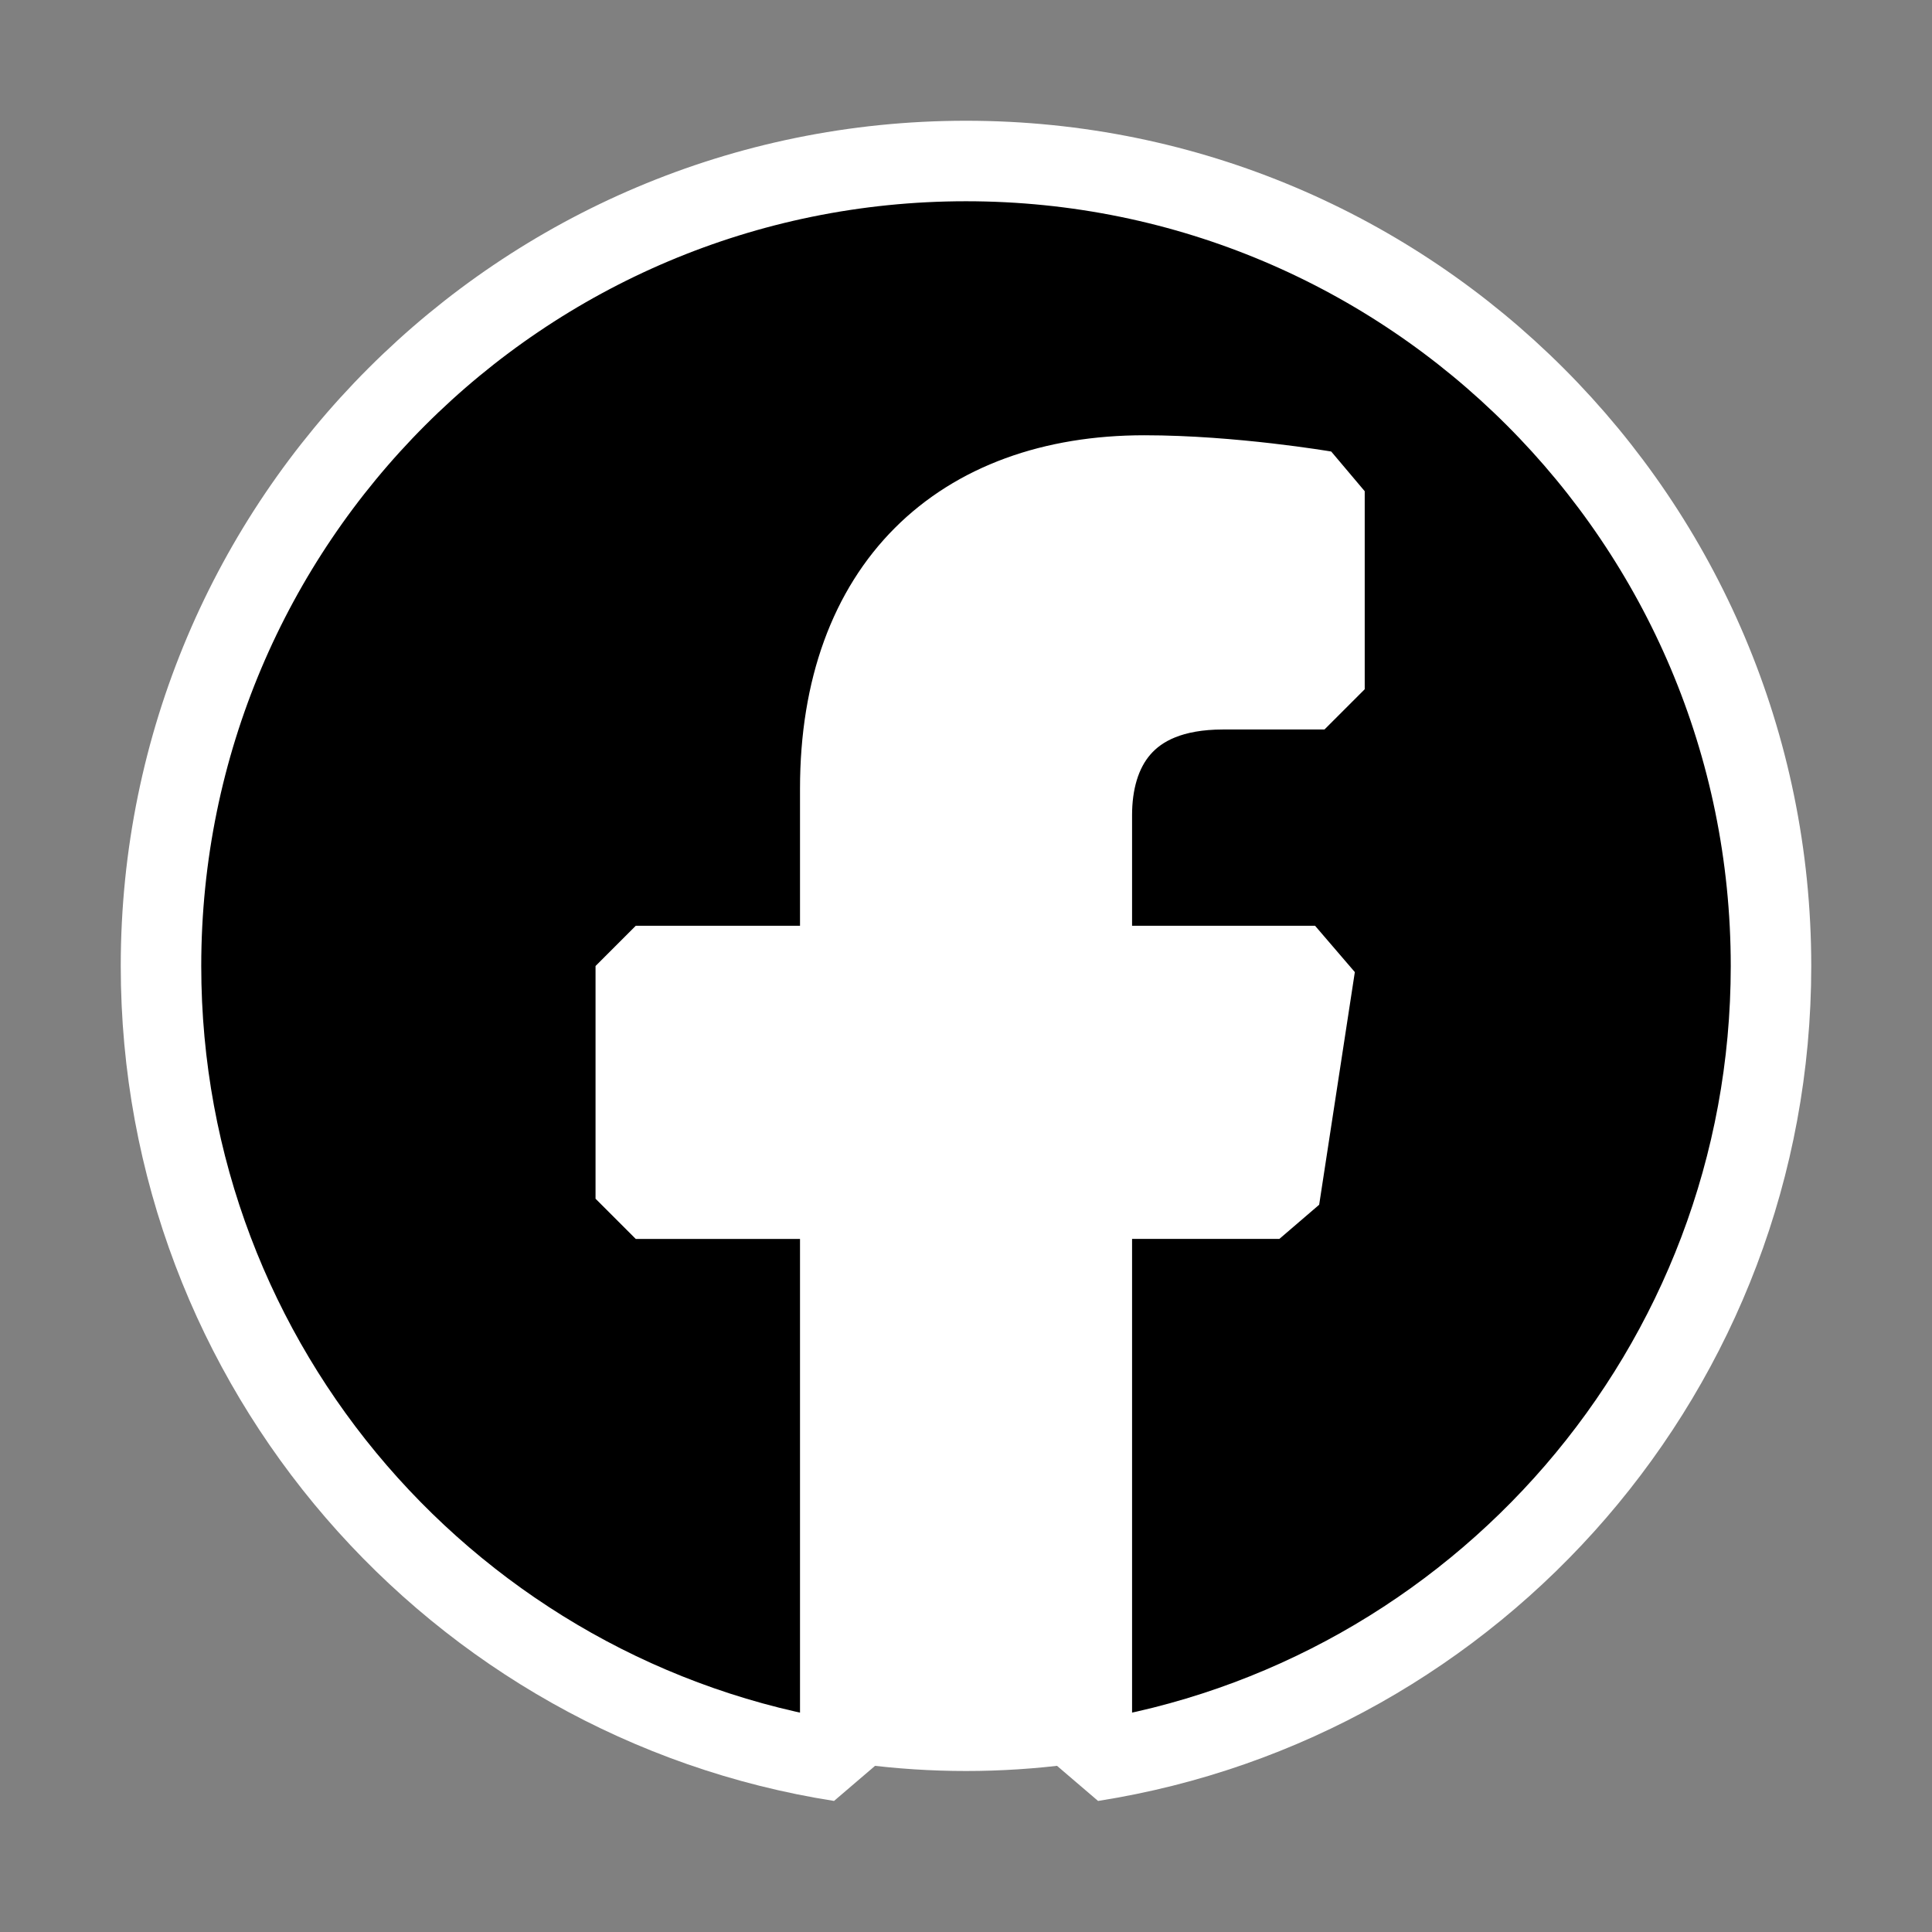 <?xml version="1.0" standalone="no"?>
<!DOCTYPE svg PUBLIC "-//W3C//DTD SVG 20010904//EN" "http://www.w3.org/TR/2001/REC-SVG-20010904/DTD/svg10.dtd">
<!-- Created using Krita: https://krita.org -->
<svg xmlns="http://www.w3.org/2000/svg" 
    xmlns:xlink="http://www.w3.org/1999/xlink"
    xmlns:krita="http://krita.org/namespaces/svg/krita"
    xmlns:sodipodi="http://sodipodi.sourceforge.net/DTD/sodipodi-0.dtd"
    width="17.28pt"
    height="17.28pt"
    viewBox="0 0 17.28 17.28">
<rect x="0" y="0" width="17.28" height="17.28" fill="#808080" stroke="none"/>
<defs/>
<circle id="shape0" transform="matrix(0.72 0 0 0.72 1.44 1.44)" r="10" cx="10" cy="10" fill="#ffffff" stroke-opacity="0" stroke="#000000" stroke-width="0" stroke-linecap="square" stroke-linejoin="bevel"/><path id="shape1" transform="matrix(0.72 0 0 0.72 1.44 1.44)" fill="#000000" stroke="#ffffff" stroke-width="1" stroke-linecap="square" stroke-linejoin="bevel" d="M20 10C20 4.477 15.523 0 10 0C4.477 0 0 4.477 0 10C0 14.991 3.657 19.128 8.438 19.878L8.438 12.891L5.898 12.891L5.898 10L8.438 10L8.438 7.797C8.438 5.291 9.93 3.907 12.215 3.907C13.308 3.907 14.453 4.102 14.453 4.102L14.453 6.562L13.193 6.562C11.95 6.562 11.563 7.333 11.563 8.125L11.563 10L14.336 10L13.893 12.89L11.563 12.89L11.563 19.878C16.343 19.128 20 14.991 20 10Z" sodipodi:nodetypes="cccccccccccccccccccc"/>
</svg>
